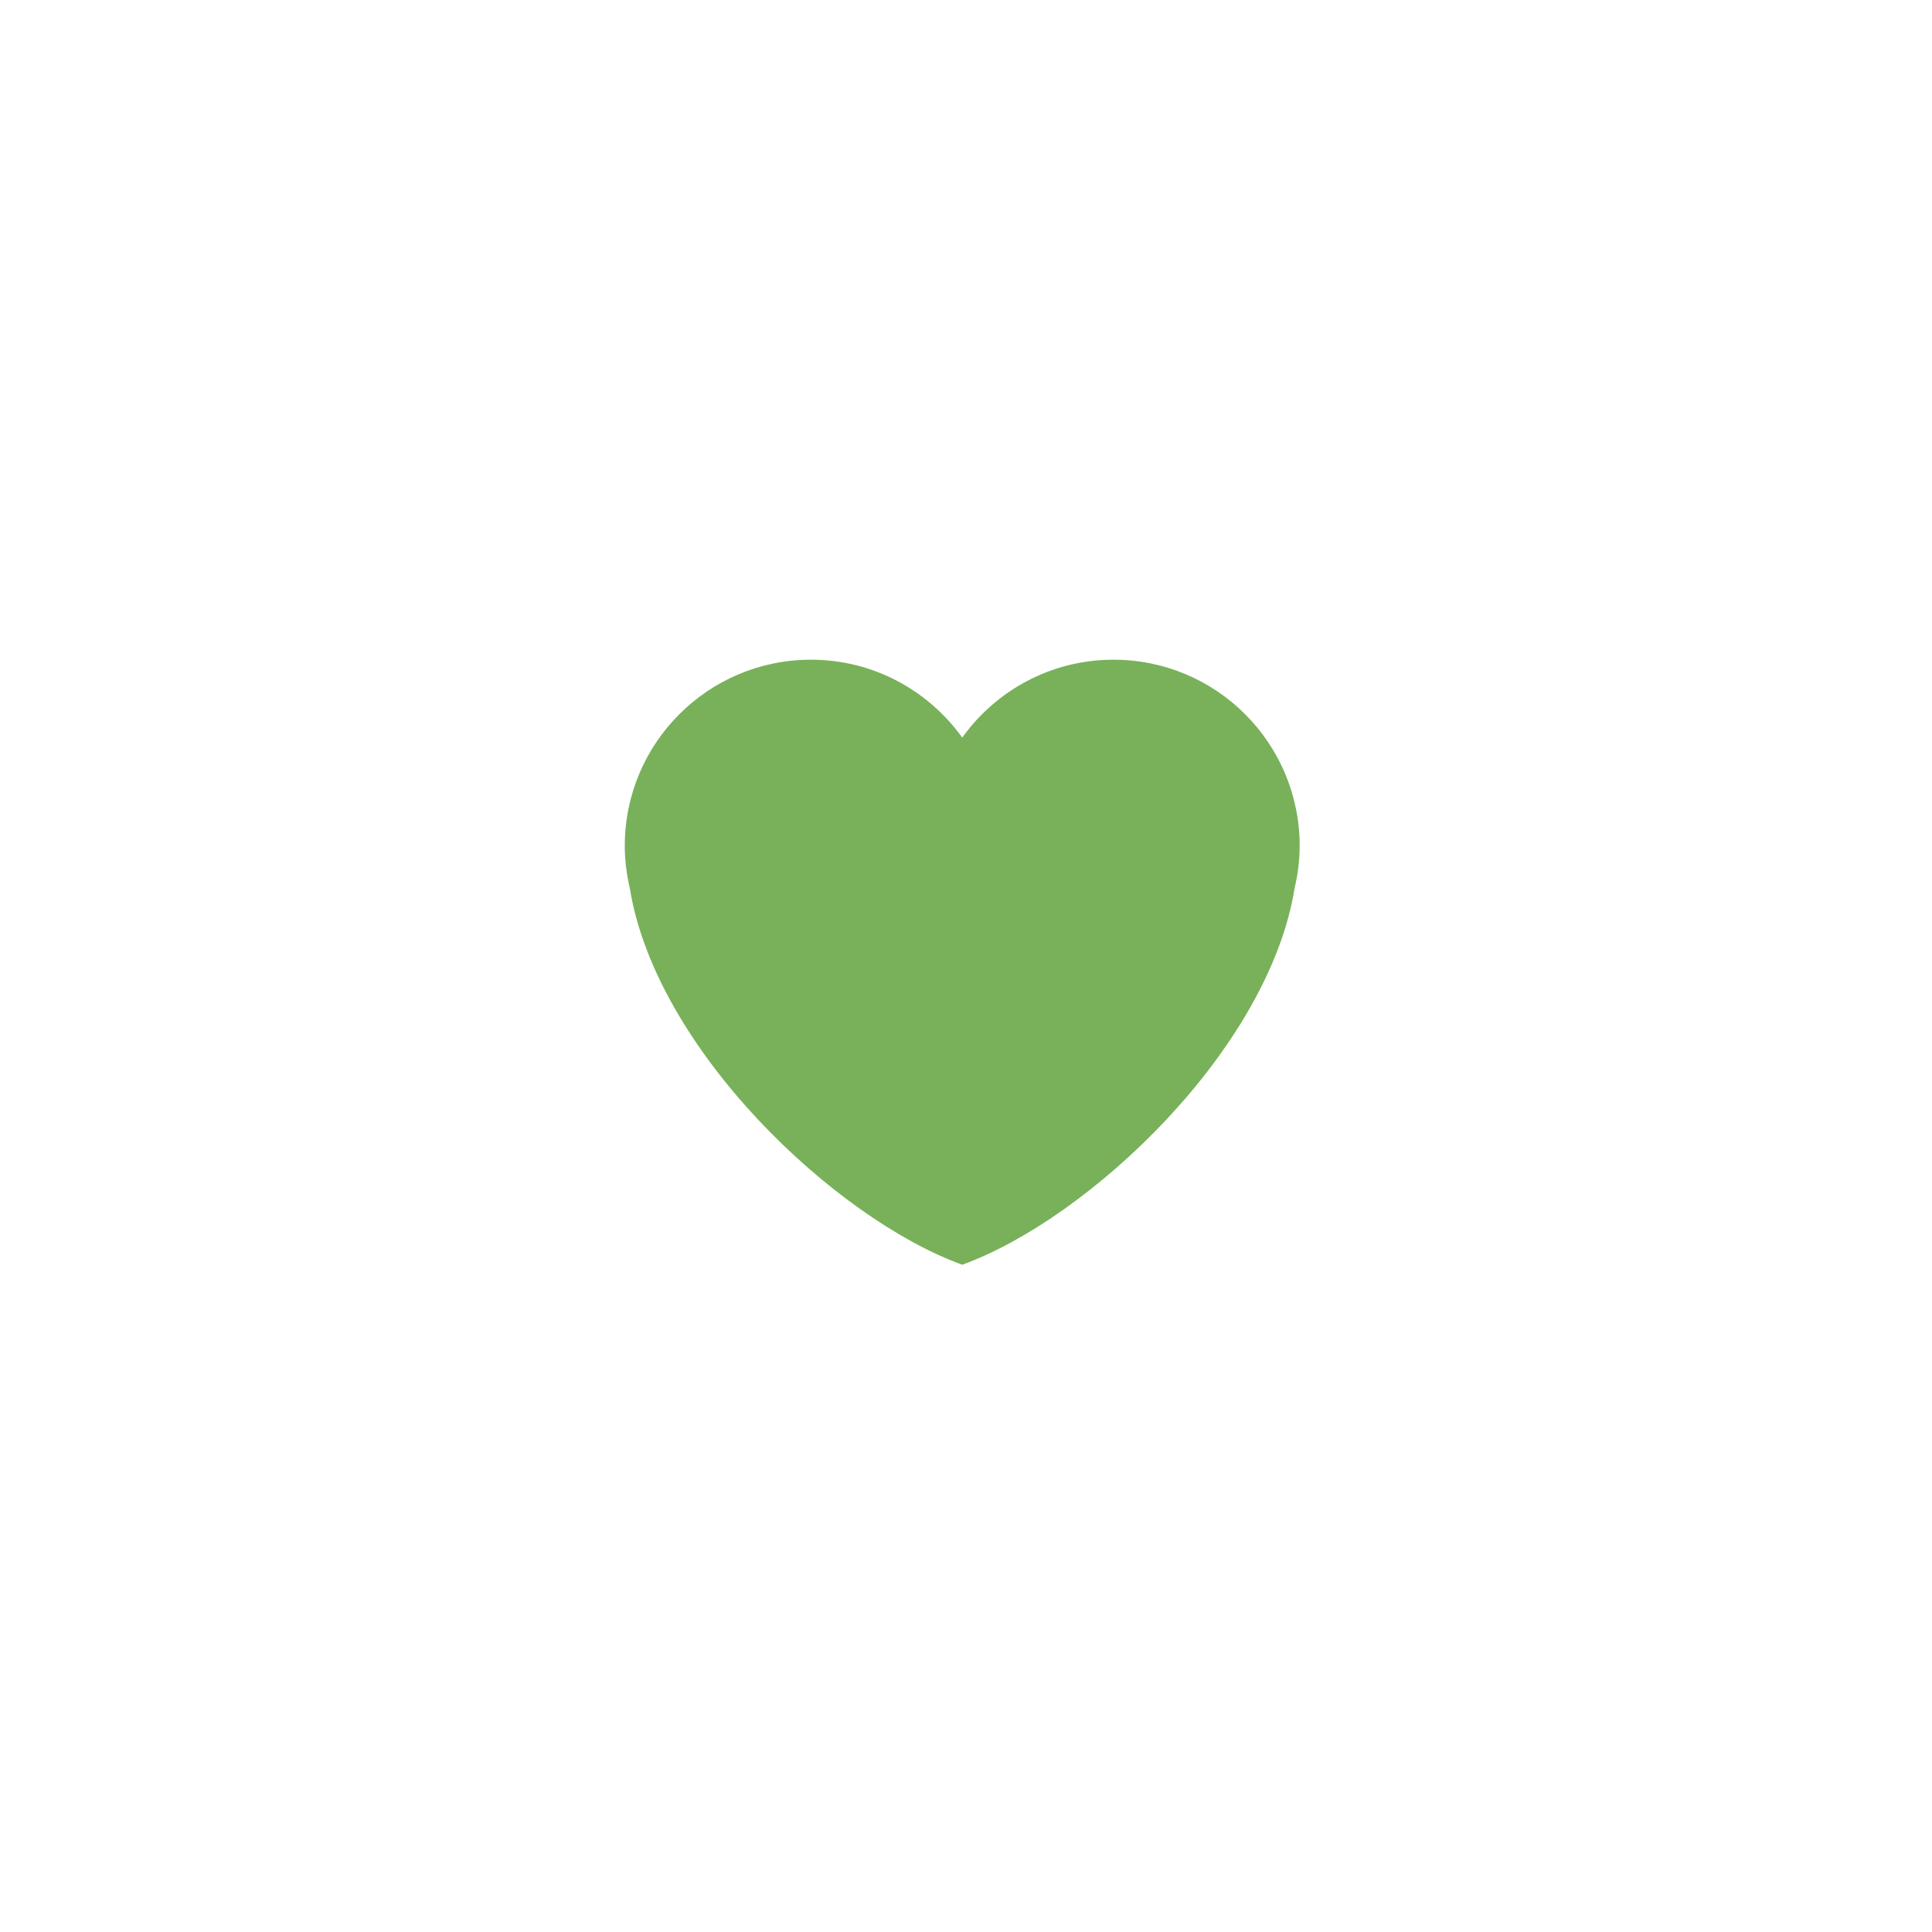 <svg xmlns="http://www.w3.org/2000/svg" xmlns:xlink="http://www.w3.org/1999/xlink" width="128" height="128" viewBox="0 0 128 128">
  <defs>
    <polygon id="heart-green-a" points="0 47.5 47.5 47.5 47.5 0 0 0"/>
  </defs>
  <g fill="none" fill-rule="evenodd" transform="matrix(1 0 0 -1 40 87.5)">
    <mask id="heart-green-b" fill="#fff">
      <use xlink:href="#heart-green-a"/>
    </mask>
    <g mask="url(#heart-green-b)">
      <path fill="#78B159" fill-rule="nonzero" d="M45,28.75 C45,35.562 39.477,41.085 32.666,41.085 C28.531,41.085 24.883,39.044 22.644,35.924 C20.406,39.044 16.756,41.085 12.623,41.085 C5.81,41.085 0.287,35.562 0.287,28.75 C0.287,27.785 0.41,26.85 0.62,25.949 C2.334,15.309 14.164,4.081 22.644,0.999 C31.122,4.081 42.955,15.309 44.665,25.949 C44.877,26.85 45,27.785 45,28.75" transform="translate(1.106 2.708)"/>
    </g>
  </g>
</svg>
